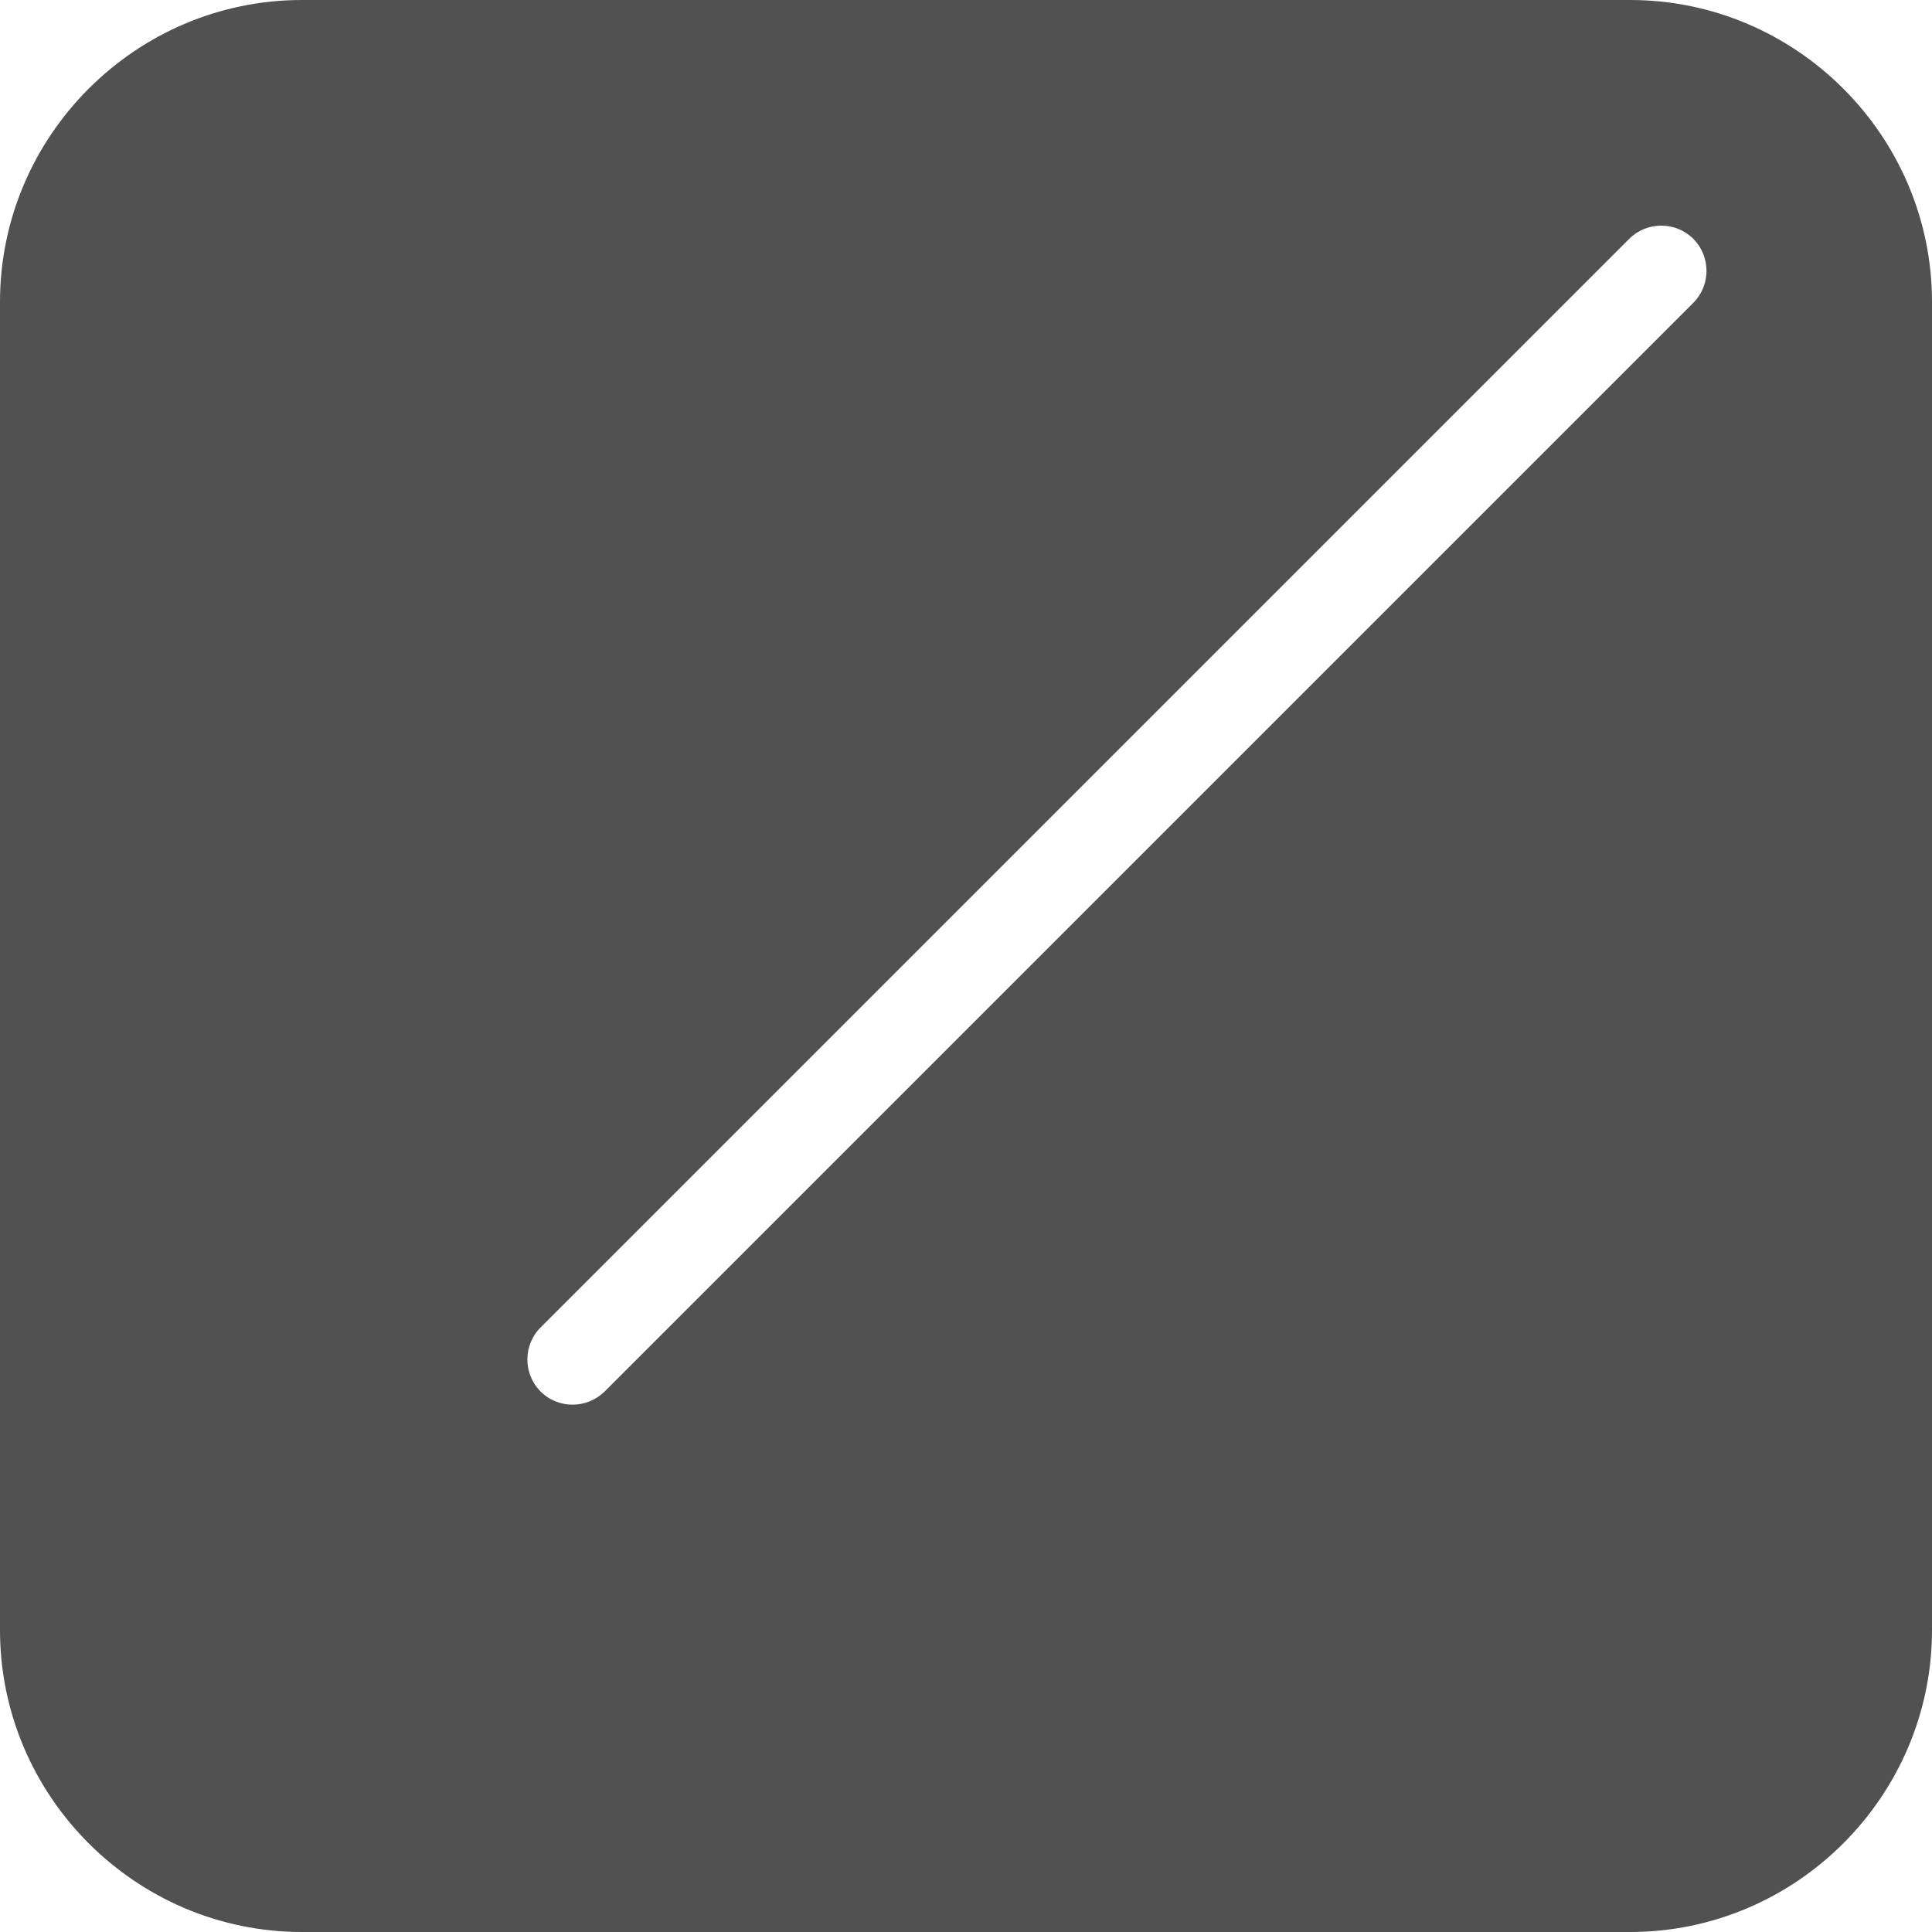 <?xml version="1.0" standalone="no"?><!DOCTYPE svg PUBLIC "-//W3C//DTD SVG 1.1//EN" "http://www.w3.org/Graphics/SVG/1.1/DTD/svg11.dtd"><svg t="1676544732594" class="icon" viewBox="0 0 1024 1024" version="1.1" xmlns="http://www.w3.org/2000/svg" p-id="5295" id="mx_n_1676544732595" xmlns:xlink="http://www.w3.org/1999/xlink" width="200" height="200"><path d="M864 0H160C72 0 0 72 0 160v704c0 88 72 160 160 160h704c88 0 160-72 160-160V160c0-88-72-160-160-160zM303.5 744.5c-6.2 0-12.3-2.3-17-7-9.3-9.3-9.3-24.6 0-33.9l577-577c4.7-4.7 10.8-7 17-7s12.3 2.3 17 7c9.3 9.3 9.3 24.6 0 33.9l-577 577c-4.7 4.6-10.8 7-17 7z" p-id="5296" fill="#515151"></path></svg>